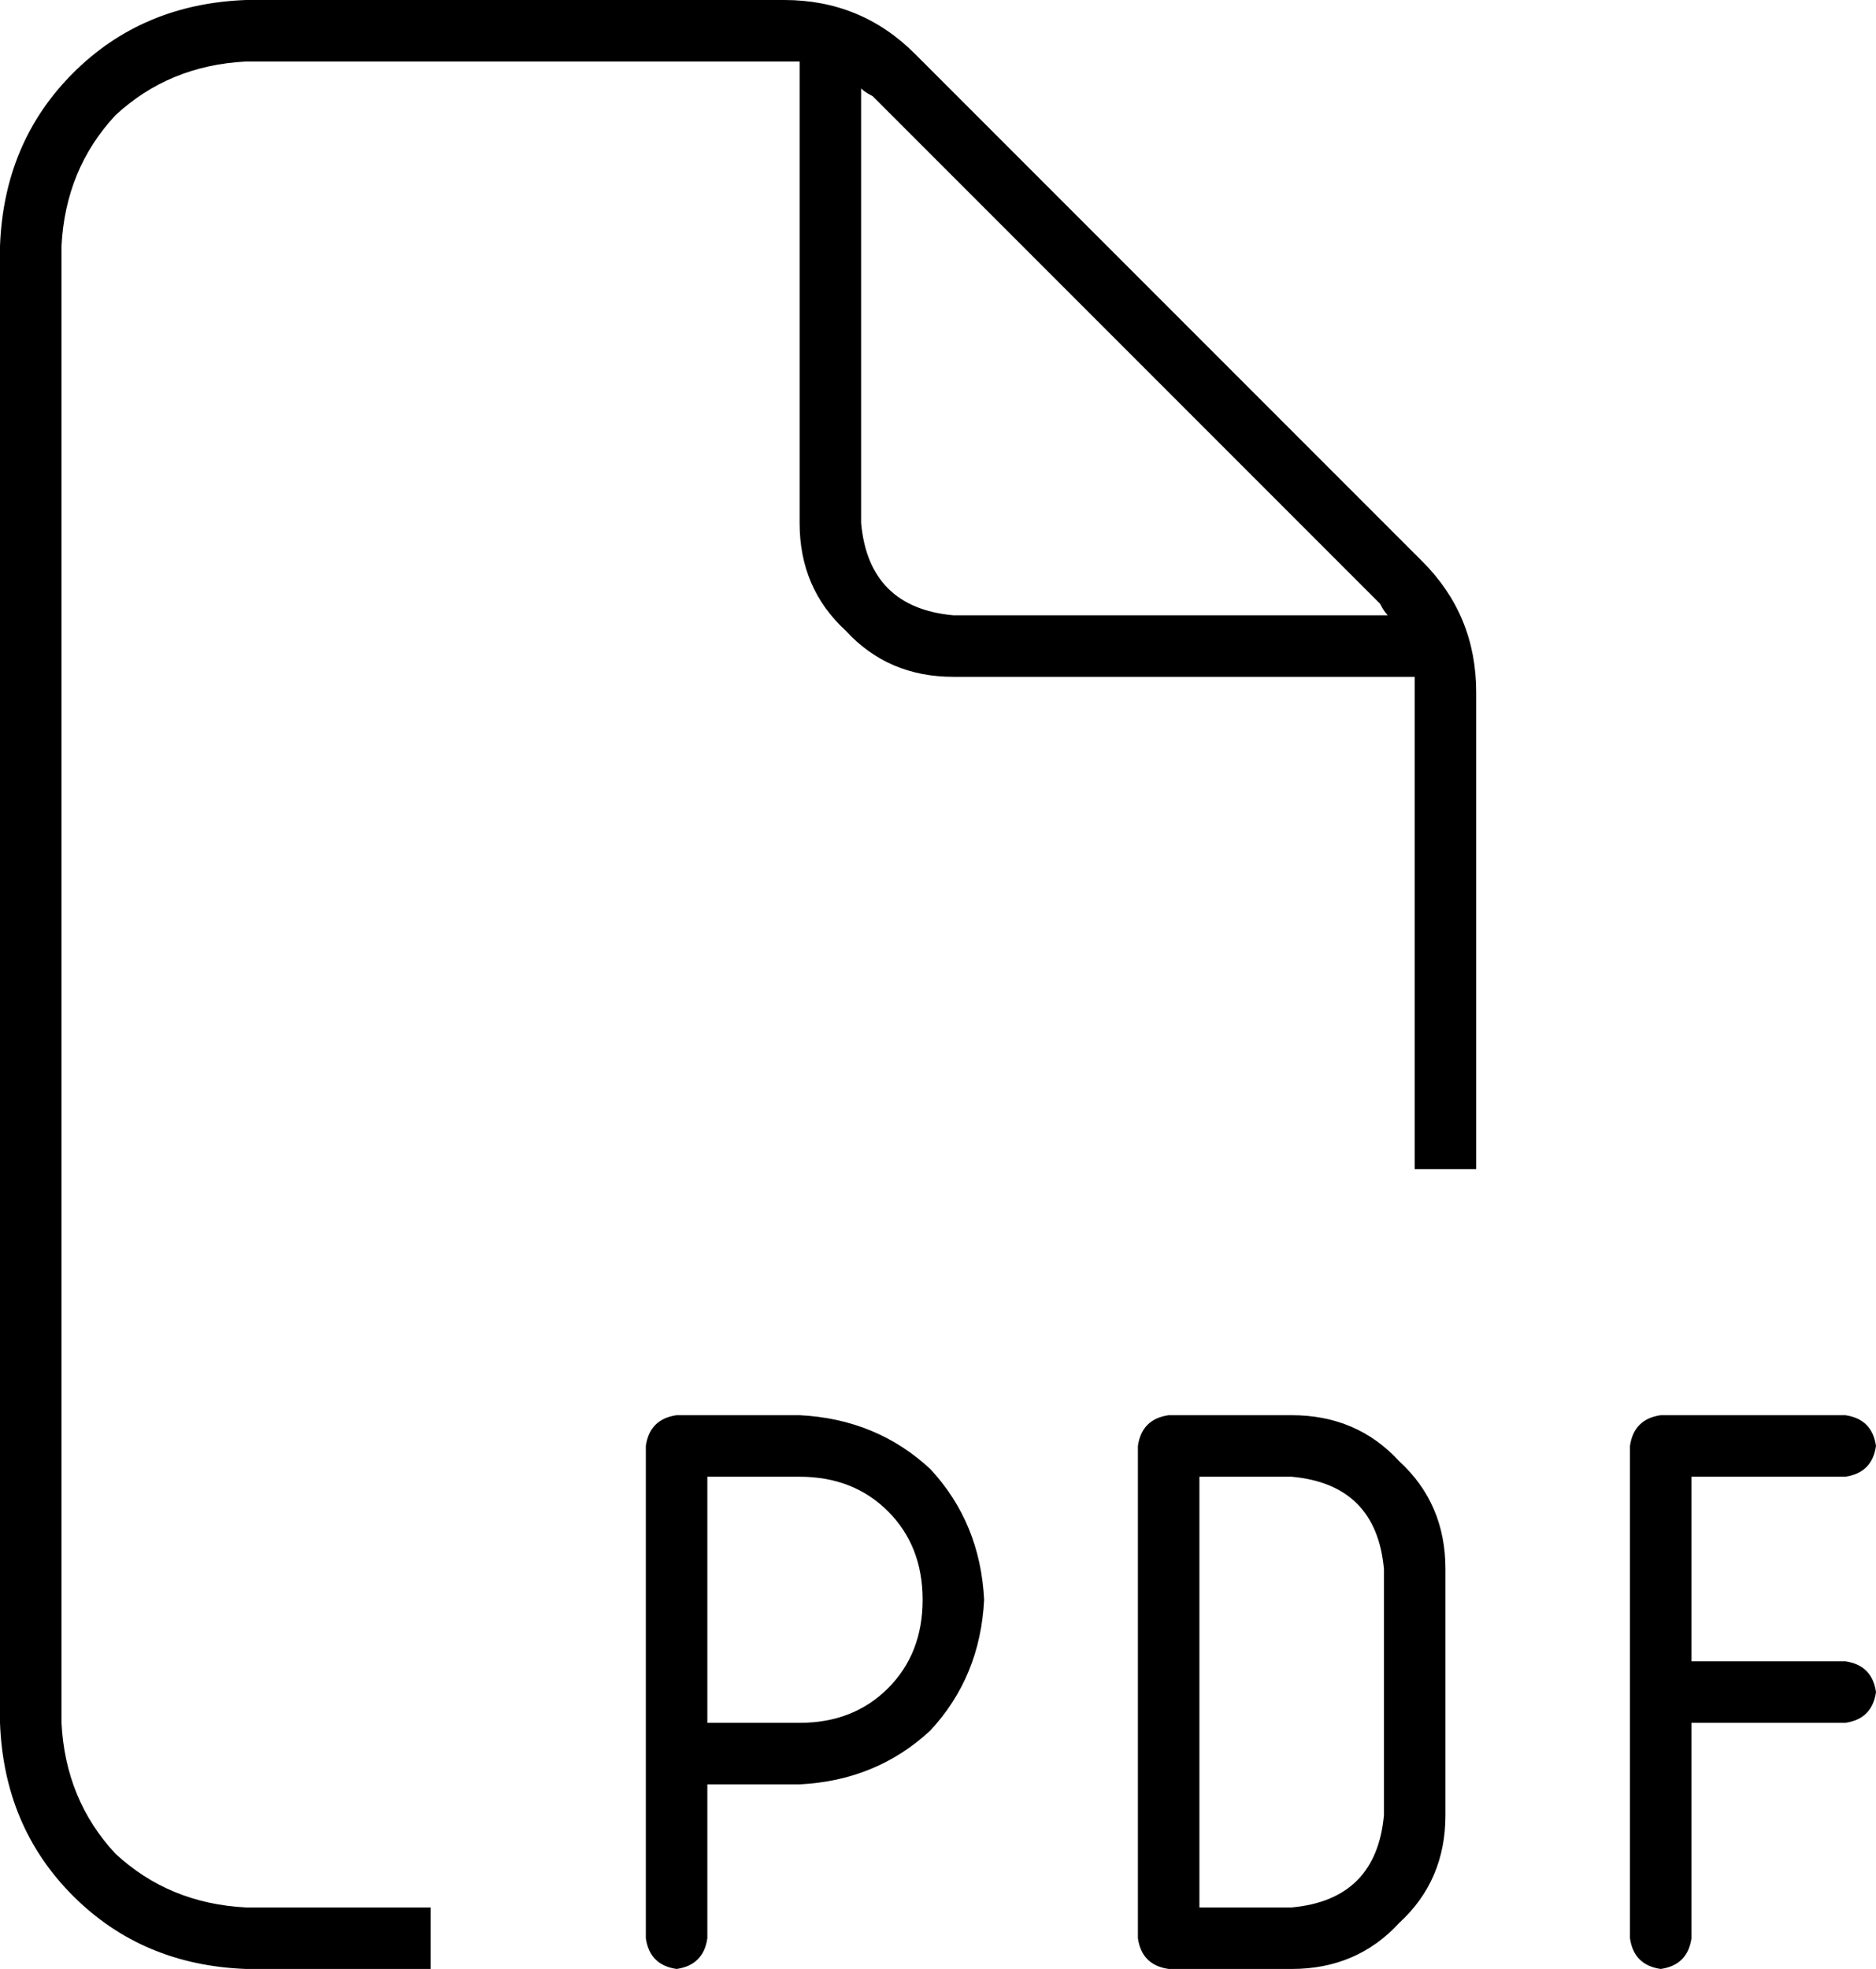 <svg xmlns="http://www.w3.org/2000/svg" viewBox="0 0 488 512">
    <path d="M 64 496 L 112 496 L 112 512 L 64 512 Q 37 511 19 493 Q 1 475 0 448 L 0 64 Q 1 37 19 19 Q 37 1 64 0 L 204 0 Q 224 0 238 14 L 370 146 Q 384 160 384 180 L 384 304 L 368 304 L 368 180 Q 368 178 368 176 Q 368 176 368 176 L 248 176 Q 231 176 220 164 Q 208 153 208 136 L 208 16 Q 206 16 204 16 Q 204 16 204 16 L 64 16 Q 44 17 30 30 Q 17 44 16 64 L 16 448 Q 17 468 30 482 Q 44 495 64 496 L 64 496 Z M 361 160 Q 360 159 359 157 L 227 25 Q 225 24 224 23 L 224 136 Q 226 158 248 160 L 361 160 L 361 160 Z M 176 368 L 208 368 Q 228 369 242 382 Q 255 396 256 416 Q 255 436 242 450 Q 228 463 208 464 L 184 464 L 184 504 Q 183 511 176 512 Q 169 511 168 504 L 168 456 L 168 376 Q 169 369 176 368 L 176 368 Z M 208 448 Q 222 448 231 439 L 231 439 Q 240 430 240 416 Q 240 402 231 393 Q 222 384 208 384 L 184 384 L 184 448 L 208 448 L 208 448 Z M 304 368 L 336 368 Q 353 368 364 380 Q 376 391 376 408 L 376 472 Q 376 489 364 500 Q 353 512 336 512 L 304 512 Q 297 511 296 504 L 296 376 Q 297 369 304 368 L 304 368 Z M 312 496 L 336 496 Q 358 494 360 472 L 360 408 Q 358 386 336 384 L 312 384 L 312 496 L 312 496 Z M 424 376 Q 425 369 432 368 L 480 368 Q 487 369 488 376 Q 487 383 480 384 L 440 384 L 440 432 L 480 432 Q 487 433 488 440 Q 487 447 480 448 L 440 448 L 440 504 Q 439 511 432 512 Q 425 511 424 504 L 424 440 L 424 376 L 424 376 Z"/>
</svg>
